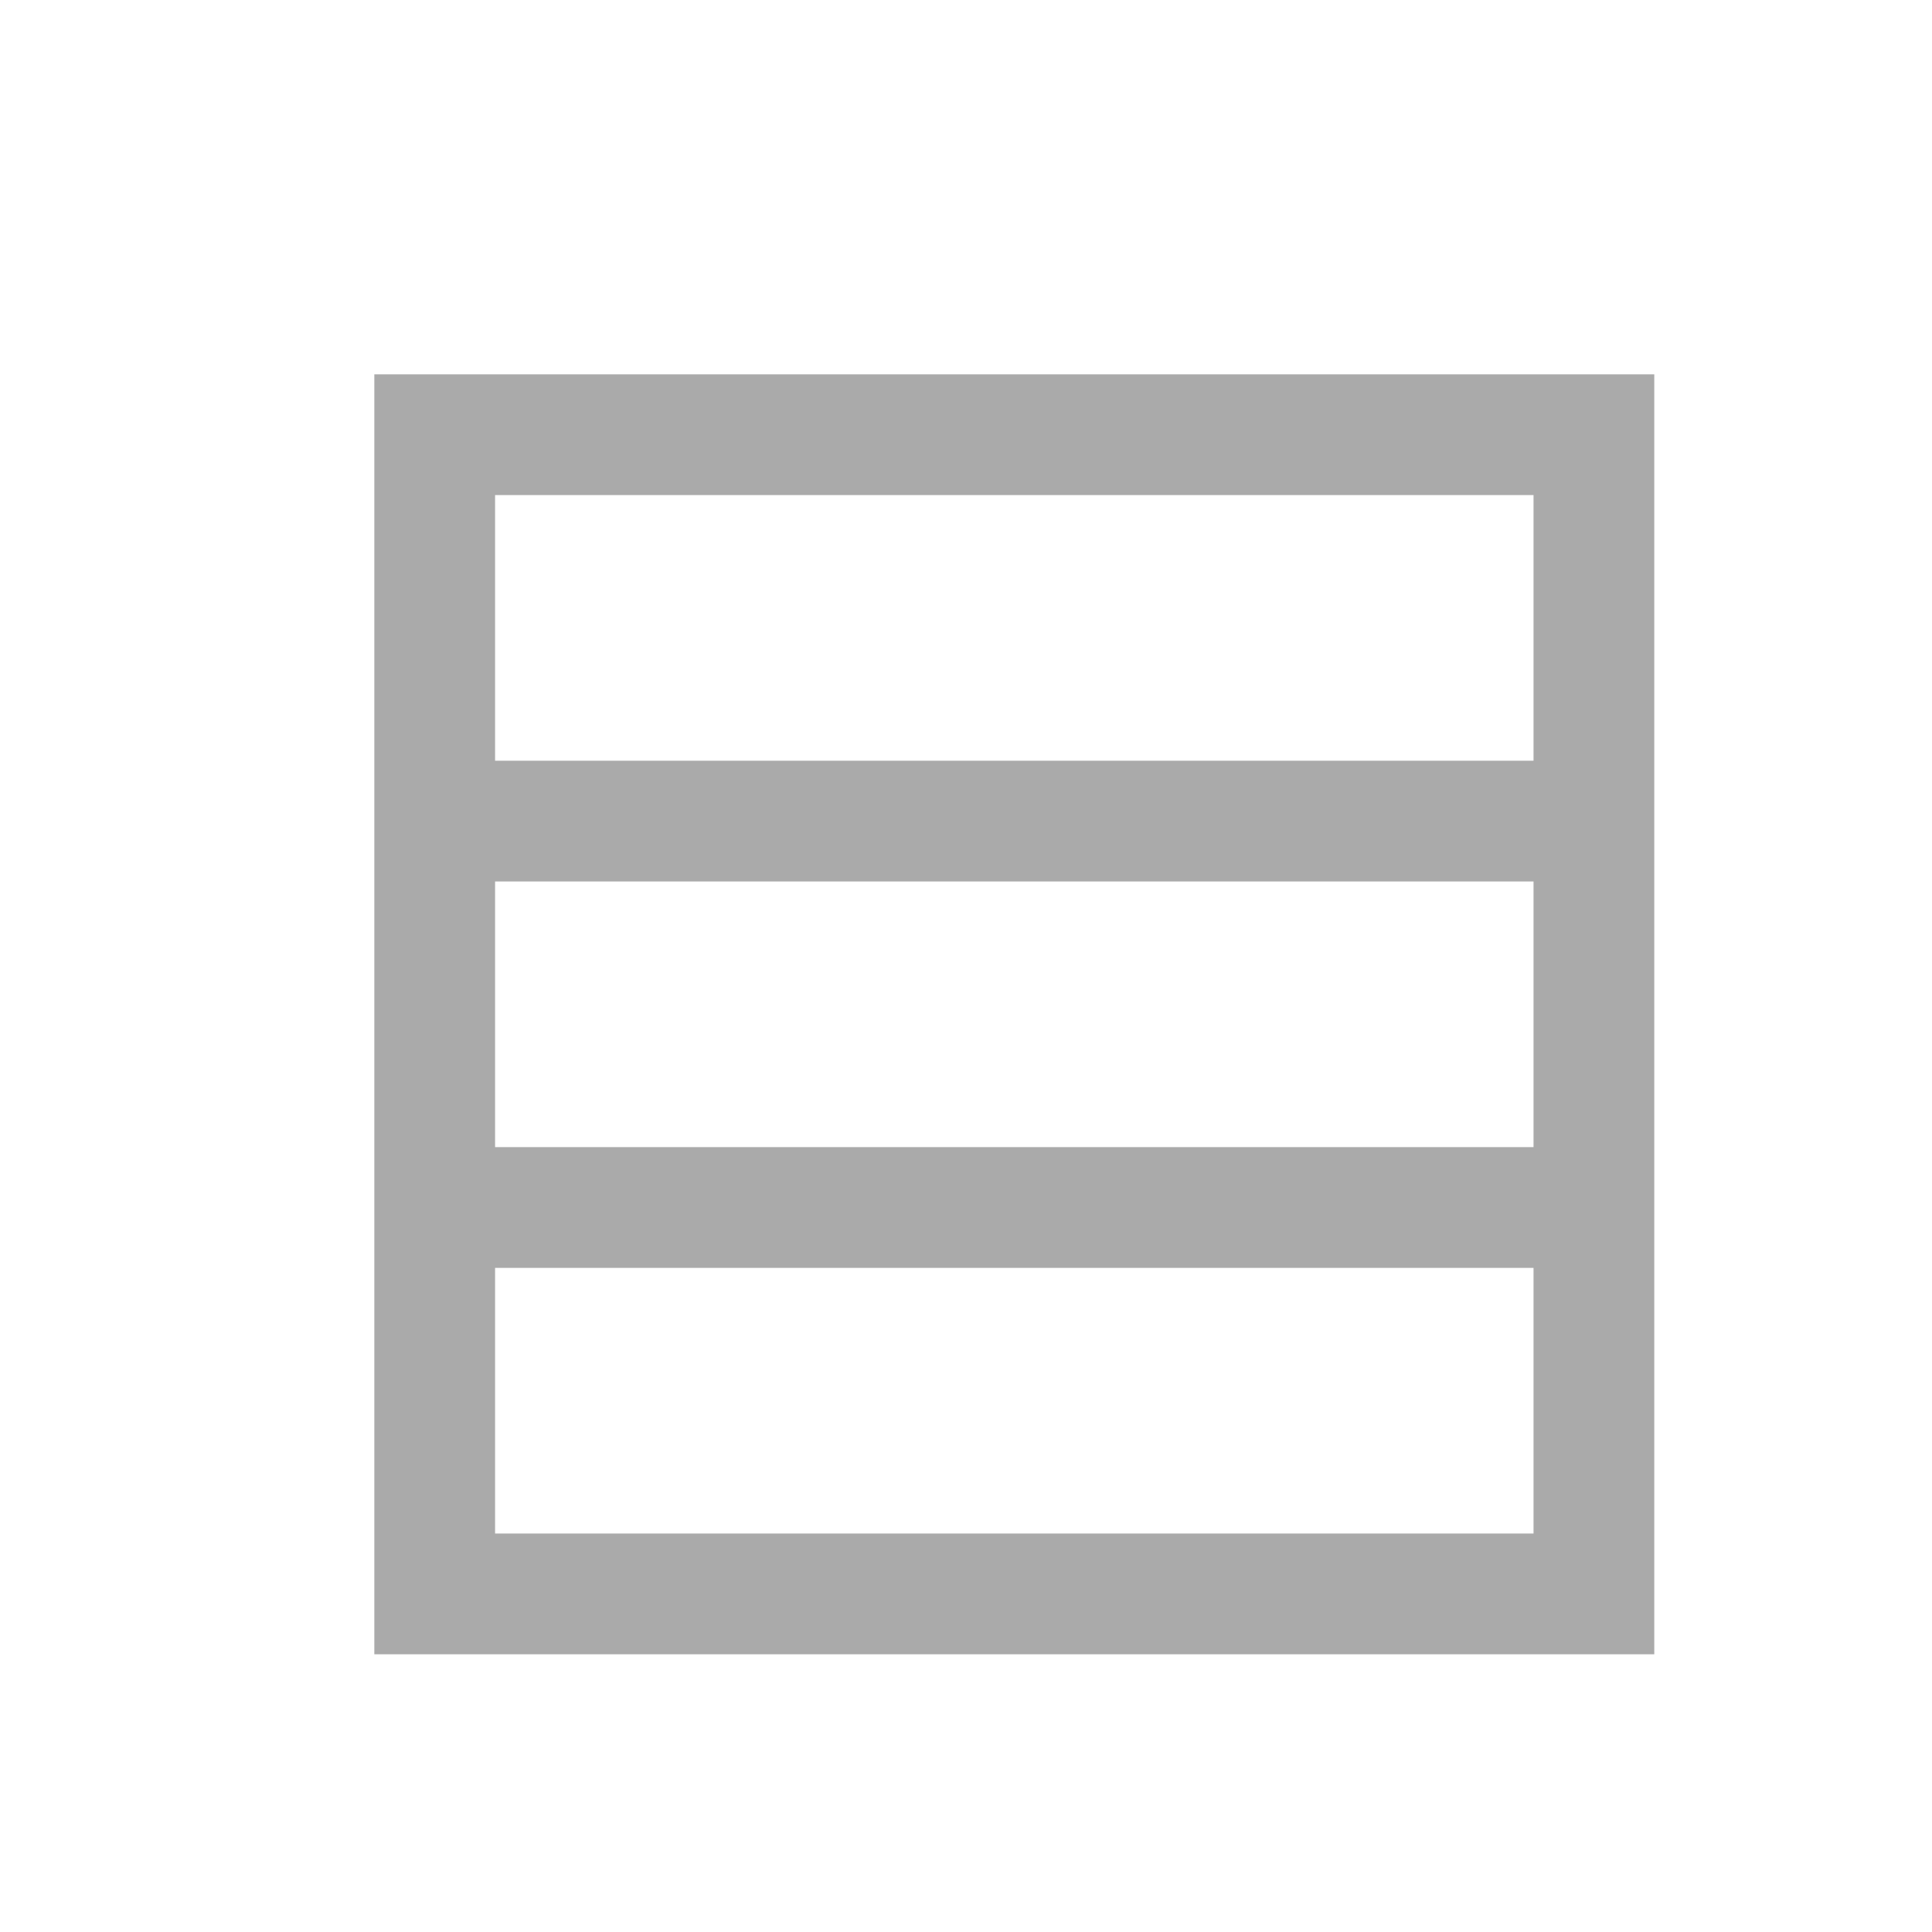 <svg class="svg-icon svg-list" xmlns="http://www.w3.org/2000/svg" viewBox="0 0 20 20"><g stroke-width="1.25" fill="none" stroke="#aaa"><rect height="12" width="12" x="4.5" y="4.5"></rect></g><g stroke-width="1.25" fill="none" stroke="#aaa"><line x1="4.5" x2="16.5" y1="12.5" y2="12.5"></line>
<line x1="4.5" x2="16.5" y1="8.5" y2="8.5"></line></g></svg>